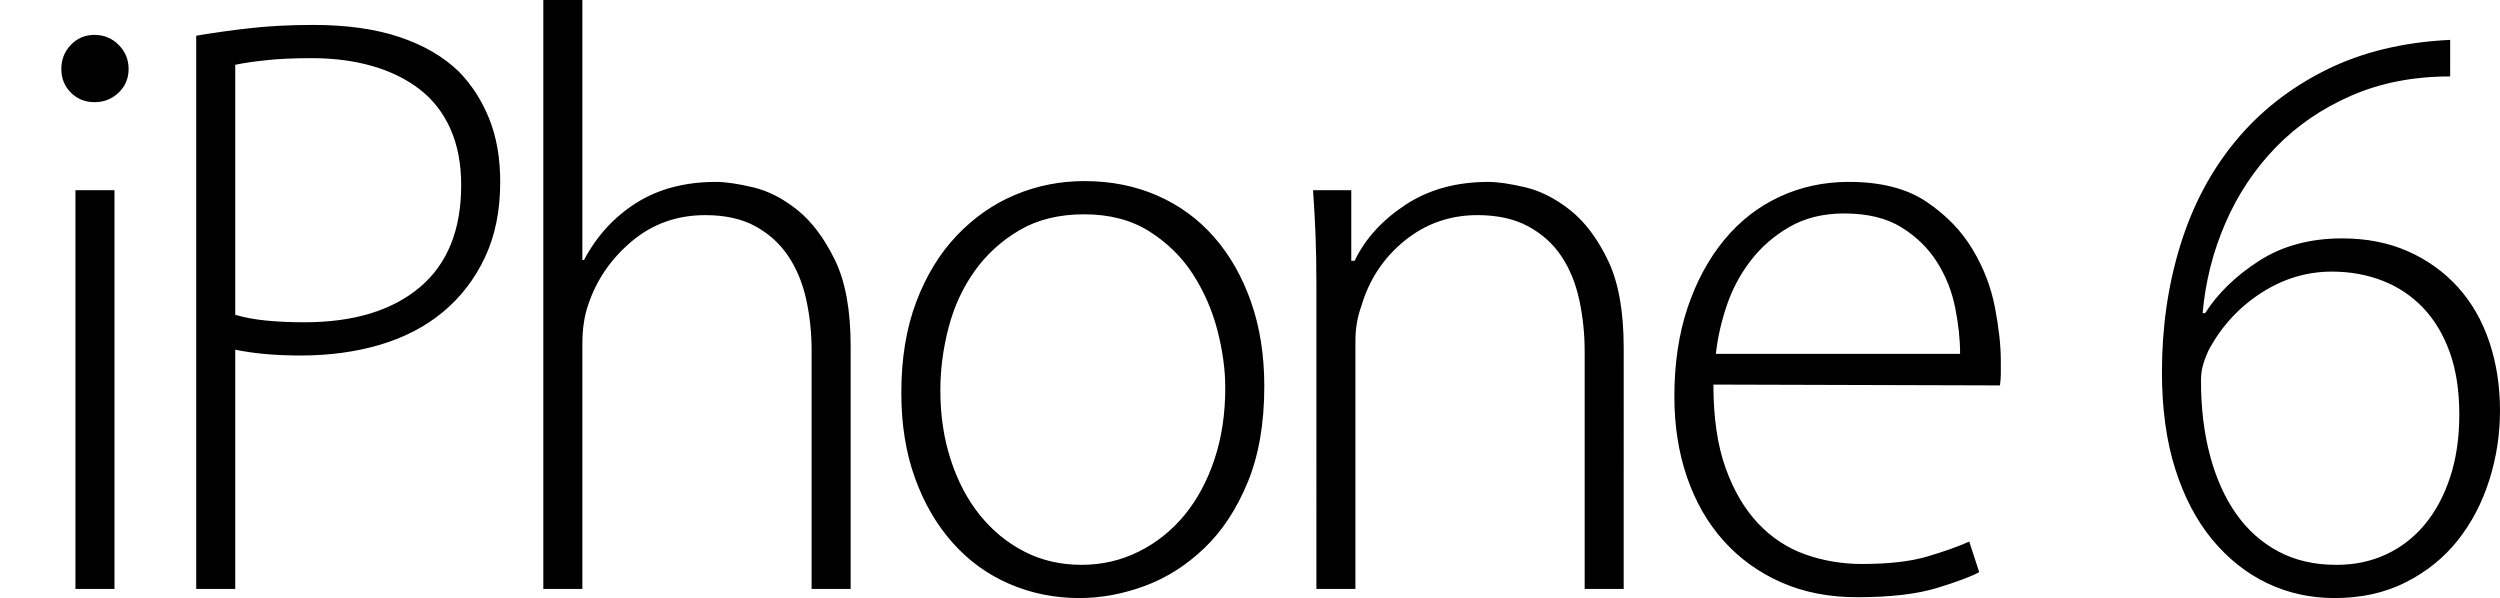 <?xml version="1.0" encoding="utf-8"?>
<!-- Generator: Adobe Illustrator 16.0.4, SVG Export Plug-In . SVG Version: 6.00 Build 0)  -->
<!DOCTYPE svg PUBLIC "-//W3C//DTD SVG 1.0//EN" "http://www.w3.org/TR/2001/REC-SVG-20010904/DTD/svg10.dtd">
<svg version="1.0" id="Layer_1" xmlns="http://www.w3.org/2000/svg" xmlns:xlink="http://www.w3.org/1999/xlink" x="0px" y="0px"
	 width="269.6px" height="64.494px" viewBox="0 0 269.6 64.494" enable-background="new 0 0 269.6 64.494" xml:space="preserve">
<g id="Thin">
	<defs>
		<rect id="SVGID_1_" x="-67" width="336.6" height="64.494"/>
	</defs>
	<clipPath id="SVGID_2_">
		<use xlink:href="#SVGID_1_"  overflow="visible"/>
	</clipPath>
	<path clip-path="url(#SVGID_2_)" d="M251.911,60.911c-2.338,0-4.404-0.478-6.201-1.434c-1.797-0.954-3.31-2.298-4.537-4.031
		c-1.229-1.73-2.172-3.82-2.832-6.27c-0.659-2.448-0.988-5.165-0.988-8.151c0-0.656,0.091-1.268,0.27-1.837
		c0.179-0.565,0.389-1.088,0.63-1.566c1.377-2.509,3.25-4.524,5.616-6.046c2.366-1.523,4.897-2.285,7.593-2.285
		c1.976,0,3.804,0.329,5.483,0.986c1.676,0.658,3.129,1.627,4.357,2.911c1.228,1.285,2.187,2.884,2.875,4.792
		c0.688,1.912,1.034,4.151,1.034,6.718c0,2.509-0.33,4.764-0.99,6.764c-0.659,2.002-1.573,3.704-2.74,5.105
		c-1.169,1.404-2.561,2.479-4.179,3.226c-1.618,0.747-3.384,1.119-5.301,1.119H251.911z M264.227,4.3
		c-5.078,0.239-9.556,1.33-13.438,3.269c-3.882,1.942-7.135,4.51-9.759,7.704c-2.626,3.195-4.597,6.928-5.912,11.197
		c-1.317,4.27-1.975,8.823-1.975,13.66c0,3.941,0.477,7.421,1.433,10.435c0.955,3.018,2.285,5.555,3.985,7.614
		c1.702,2.061,3.674,3.628,5.912,4.703c2.24,1.075,4.672,1.612,7.302,1.612c2.865,0,5.419-0.566,7.657-1.697
		c2.24-1.131,4.105-2.636,5.6-4.513c1.491-1.878,2.627-4.036,3.403-6.48c0.775-2.44,1.164-4.945,1.164-7.507
		c0-2.681-0.389-5.168-1.164-7.462c-0.776-2.294-1.912-4.26-3.403-5.899c-1.494-1.638-3.285-2.918-5.375-3.842
		c-2.092-0.924-4.449-1.386-7.076-1.386c-3.464,0-6.449,0.807-8.958,2.419c-2.508,1.612-4.449,3.493-5.822,5.643h-0.269
		c0.298-3.404,1.12-6.647,2.464-9.734c1.343-3.086,3.148-5.8,5.419-8.142c2.269-2.34,4.985-4.201,8.15-5.581
		c3.165-1.38,6.719-2.072,10.661-2.072V4.3z M185.042,38.159c0.178-1.683,0.564-3.409,1.161-5.182
		c0.595-1.771,1.458-3.393,2.589-4.865s2.529-2.689,4.196-3.65c1.666-0.96,3.629-1.442,5.891-1.442c2.5,0,4.553,0.497,6.16,1.488
		c1.605,0.991,2.887,2.238,3.839,3.74c0.952,1.501,1.607,3.138,1.963,4.91c0.357,1.771,0.537,3.438,0.537,5H185.042z
		 M215.677,41.562c0.06-0.476,0.092-0.891,0.092-1.248v-1.428c0-1.604-0.212-3.509-0.629-5.709c-0.419-2.2-1.225-4.297-2.419-6.29
		c-1.195-1.991-2.852-3.702-4.971-5.129c-2.121-1.428-4.913-2.142-8.375-2.142c-2.688,0-5.182,0.538-7.48,1.61
		c-2.3,1.072-4.285,2.621-5.957,4.648c-1.672,2.027-2.986,4.456-3.94,7.286c-0.956,2.832-1.434,6.035-1.434,9.609
		c0,3.159,0.457,6.065,1.373,8.718c0.915,2.651,2.229,4.932,3.941,6.838c1.712,1.907,3.778,3.398,6.196,4.471
		c2.419,1.07,5.15,1.608,8.195,1.608c3.583,0,6.465-0.337,8.645-1.006c2.179-0.669,3.688-1.236,4.523-1.703l-1.074-3.292
		c-1.195,0.536-2.703,1.073-4.524,1.611c-1.82,0.537-4.165,0.806-7.031,0.806c-2.149,0-4.195-0.345-6.136-1.034
		c-1.941-0.69-3.643-1.815-5.106-3.374c-1.464-1.56-2.628-3.556-3.492-5.985c-0.867-2.429-1.3-5.415-1.3-8.954L215.677,41.562z
		 M141.958,63.509h4.21V36.815c0-1.373,0.208-2.627,0.627-3.762c0.835-2.867,2.387-5.225,4.657-7.077
		c2.269-1.85,4.896-2.777,7.883-2.777c2.15,0,3.971,0.403,5.464,1.21c1.492,0.806,2.688,1.881,3.583,3.224
		c0.896,1.344,1.537,2.911,1.926,4.703c0.389,1.791,0.582,3.643,0.582,5.554v25.618h4.21V37.496c0-3.934-0.567-7.077-1.702-9.431
		s-2.493-4.156-4.074-5.408c-1.583-1.251-3.196-2.071-4.837-2.459c-1.645-0.386-2.973-0.581-3.986-0.581
		c-3.464,0-6.45,0.829-8.958,2.483c-2.508,1.655-4.33,3.664-5.464,6.027h-0.358v-7.614h-4.121c0.119,1.733,0.209,3.375,0.27,4.927
		c0.059,1.553,0.09,3.345,0.09,5.374V63.509z M123.936,24.947c1.94,1.225,3.508,2.763,4.703,4.613
		c1.194,1.852,2.074,3.867,2.643,6.045c0.566,2.182,0.851,4.255,0.851,6.227c0,2.808-0.389,5.374-1.164,7.703
		c-0.777,2.328-1.852,4.331-3.225,6.002c-1.374,1.672-3.017,2.986-4.928,3.94c-1.911,0.956-3.972,1.434-6.18,1.434
		c-2.27,0-4.331-0.478-6.181-1.434c-1.853-0.954-3.449-2.269-4.792-3.94c-1.344-1.671-2.39-3.657-3.135-5.957
		c-0.748-2.299-1.12-4.792-1.12-7.479c0-2.269,0.298-4.538,0.896-6.808c0.597-2.27,1.536-4.3,2.821-6.091
		c1.284-1.792,2.896-3.254,4.837-4.389c1.94-1.134,4.255-1.702,6.942-1.702C119.65,23.111,121.995,23.724,123.936,24.947
		 M109.486,21.006c-2.354,0.985-4.453,2.449-6.301,4.389c-1.848,1.941-3.308,4.33-4.379,7.166c-1.072,2.837-1.608,6.106-1.608,9.809
		c0,3.403,0.491,6.465,1.474,9.182c0.982,2.718,2.338,5.047,4.067,6.987c1.727,1.94,3.768,3.419,6.122,4.434
		c2.353,1.016,4.87,1.522,7.552,1.522c2.323,0,4.661-0.435,7.015-1.298c2.354-0.865,4.497-2.225,6.435-4.076
		c1.937-1.851,3.5-4.225,4.692-7.121c1.191-2.896,1.787-6.344,1.787-10.345c0-3.346-0.477-6.374-1.43-9.094
		c-0.953-2.717-2.279-5.046-3.977-6.987c-1.699-1.94-3.739-3.433-6.122-4.479c-2.384-1.044-5.003-1.567-7.864-1.567
		C114.326,19.528,111.839,20.02,109.486,21.006 M58.592,63.509h4.21V37.084c0-1.612,0.208-3.013,0.627-4.21
		c0.895-2.687,2.463-4.971,4.702-6.852c2.24-1.881,4.882-2.822,7.928-2.822c2.15,0,3.955,0.403,5.419,1.21
		c1.463,0.806,2.643,1.881,3.538,3.224c0.896,1.344,1.537,2.897,1.926,4.658c0.388,1.762,0.582,3.599,0.582,5.509v25.708h4.21
		V37.316c0-3.873-0.568-6.972-1.702-9.295c-1.135-2.324-2.478-4.112-4.03-5.364c-1.554-1.251-3.151-2.071-4.793-2.459
		c-1.643-0.386-2.971-0.581-3.986-0.581c-3.345,0-6.211,0.755-8.599,2.261c-2.389,1.507-4.27,3.56-5.643,6.159h-0.179V0h-4.21
		V63.509z M25.369,6.987c0.836-0.179,1.94-0.343,3.315-0.492c1.373-0.149,3.014-0.224,4.926-0.224c2.388,0,4.569,0.284,6.539,0.851
		c1.971,0.568,3.673,1.403,5.106,2.508c1.433,1.105,2.537,2.523,3.314,4.255c0.776,1.732,1.165,3.762,1.165,6.091
		c0,4.837-1.494,8.509-4.479,11.017c-2.987,2.508-7.137,3.762-12.451,3.762c-1.433,0-2.777-0.059-4.031-0.179
		c-1.254-0.119-2.389-0.327-3.404-0.627V6.987z M21.159,63.509h4.21V37.711c2.024,0.419,4.375,0.627,7.054,0.627
		c3.096,0,5.953-0.387,8.573-1.164c2.619-0.775,4.88-1.955,6.785-3.538c1.905-1.582,3.408-3.538,4.51-5.867
		c1.101-2.329,1.653-5.046,1.653-8.152c0-2.567-0.396-4.837-1.186-6.807c-0.791-1.971-1.888-3.673-3.293-5.106
		c-1.673-1.612-3.807-2.851-6.405-3.718c-2.597-0.864-5.688-1.298-9.271-1.298c-2.508,0-4.807,0.12-6.897,0.358
		c-2.091,0.239-4.001,0.508-5.733,0.806V63.509z M12.346,20.513h-4.21v42.996h4.21V20.513z M7.643,9.988
		c0.686,0.687,1.537,1.03,2.553,1.03c1.015,0,1.881-0.343,2.598-1.03c0.716-0.686,1.074-1.537,1.074-2.553
		c0-1.015-0.358-1.881-1.074-2.598c-0.717-0.716-1.583-1.074-2.598-1.074c-1.016,0-1.867,0.358-2.553,1.074
		c-0.687,0.717-1.03,1.583-1.03,2.598C6.613,8.451,6.956,9.302,7.643,9.988"/>
</g>
<g id="Ultralight" display="none">
	<path display="inline" fill="#231F20" d="M9.284,9.876c-1.256,0-2.242-0.987-2.242-2.152c0-1.256,0.985-2.243,2.242-2.243
		s2.242,0.986,2.242,2.243C11.525,8.889,10.54,9.876,9.284,9.876 M10.629,63.508H7.938V20.28h2.691V63.508z"/>
	<path display="inline" fill="#231F20" d="M32.835,2.611c12.018,0,19.461,5.023,19.461,16.863c0,11.299-8.162,18.295-20.986,18.295
		c-2.781,0-5.471-0.179-7.893-0.628v26.367h-2.691V3.868C23.597,3.33,27.453,2.611,32.835,2.611 M23.417,34.809
		c2.421,0.538,5.202,0.718,7.981,0.718c11.659,0,18.207-6.188,18.207-15.875c0-10.583-6.816-14.708-16.861-14.708
		c-4.395,0-7.354,0.538-9.327,0.896V34.809z"/>
	<path display="inline" fill="#231F20" d="M61.712,63.508h-2.691V-0.079h2.691v28.251c2.871-5.74,7.803-8.789,14.17-8.789
		c8.879,0,14.529,5.739,14.529,18.207v25.918h-2.69V38.217c0-11.301-4.395-16.323-12.198-16.323
		c-7.354,0-11.479,5.112-13.094,10.224c-0.629,2.063-0.718,3.408-0.718,6.547V63.508z"/>
	<path display="inline" fill="#231F20" d="M115.883,64.494c-10.582,0-18.837-8.52-18.837-22.241c0-14.708,8.972-22.87,19.375-22.87
		c11.212,0,18.925,8.789,18.925,22.152C135.346,57.679,125.121,64.494,115.883,64.494 M116.421,21.894
		c-10.133,0-16.592,8.43-16.592,20.269c0,12.018,6.907,19.82,16.322,19.82c8.432,0,16.414-6.905,16.414-20.448
		C132.565,31.042,126.826,21.894,116.421,21.894"/>
	<path display="inline" fill="#231F20" d="M144.941,63.508h-2.691V31.31c-0.089-4.125-0.042-7.726-0.22-10.686h2.6l0.131,7.279
		c2.421-4.934,7.623-8.52,14.171-8.52c8.341,0,14.708,4.663,14.708,17.757v26.367h-2.691V37.41c0-11.57-4.753-15.516-12.465-15.516
		c-6.546,0-11.21,4.395-12.824,9.597c-0.629,2.062-0.718,3.319-0.718,6.368V63.508z"/>
	<path display="inline" fill="#231F20" d="M199.558,64.405c-12.108,0-19.283-8.61-19.283-22.78c0-12.645,6.907-22.242,18.477-22.242
		c14.168,0,16.053,13.363,16.053,19.731c0,0.807-0.09,1.434-0.179,2.152h-31.57c0,13.184,6.368,20.717,16.682,20.717
		c5.919,0,9.596-1.436,12.108-2.602l0.537,2.333C210.319,62.7,206.195,64.405,199.558,64.405 M212.023,38.934
		c0.091-0.986,0-2.152-0.09-3.497c-0.448-5.741-3.587-13.632-13.631-13.632c-9.148,0-14.44,7.981-15.158,17.129H212.023z"/>
	<path display="inline" fill="#231F20" d="M234.479,39.921c0-19.731,10.133-34.977,28.789-35.695c0,0.807,0.09,1.705,0.09,2.51
		c-14.979,0.181-24.396,11.66-26.01,27.625c2.511-4.933,8.701-8.609,15.426-8.609c9.957,0,16.324,7.442,16.324,18.385
		c0,10.671-6.188,20.357-17.221,20.357C241.924,64.494,234.479,55.437,234.479,39.921 M252.326,28.352
		c-7.442,0-15.066,5.829-15.066,13.005c0,12.017,5.919,20.537,14.71,20.537c8.878,0.09,14.349-7.533,14.349-17.579
		C266.318,34.181,260.667,28.352,252.326,28.352"/>
</g>
</svg>
